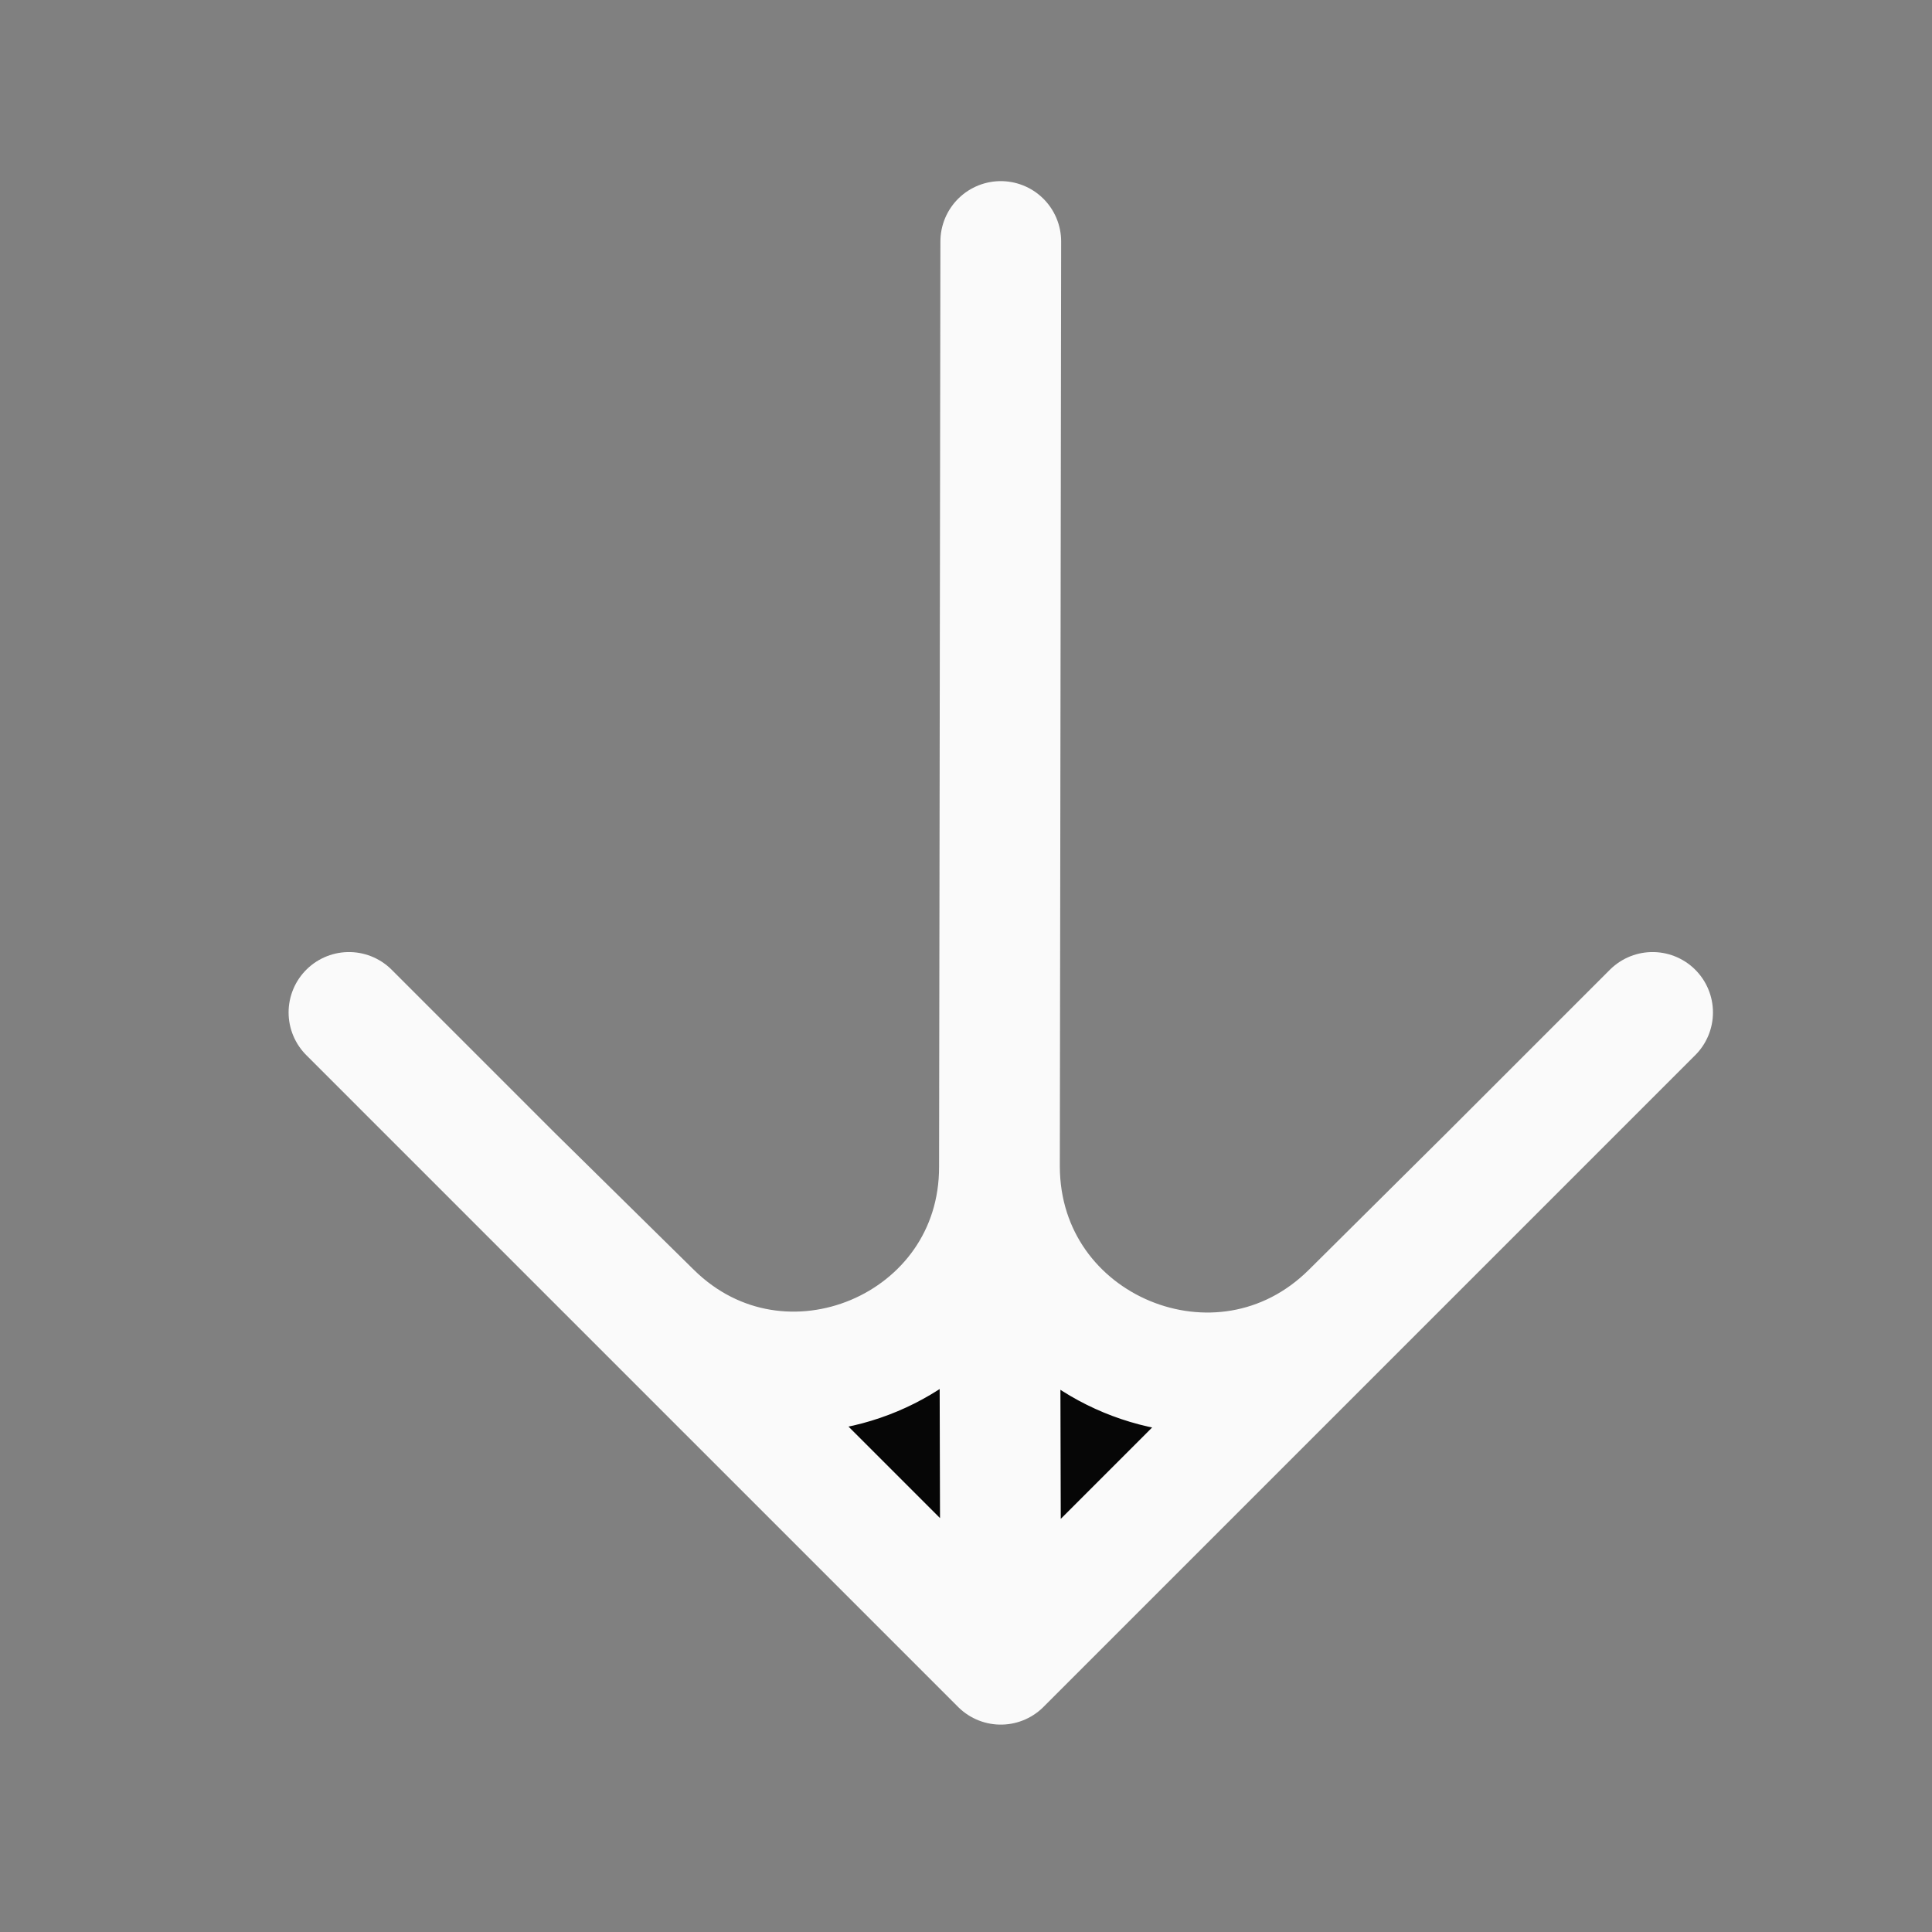 <svg width="32" height="32" viewBox="0 0 32 32" fill="none" xmlns="http://www.w3.org/2000/svg">
<rect x="0" y="0" width="32" height="32" fill="#808080" stroke="none"/>
<path d="M8.479 19.468L16.576 27.565L16.554 19.321C16.562 22.331 12.934 23.856 10.79 21.744L8.479 19.468Z" fill="#0D0D0D"/>
<path d="M8.479 19.468L16.576 27.565L16.554 19.321C16.562 22.331 12.934 23.856 10.79 21.744L8.479 19.468Z" fill="black" fill-opacity="0.2"/>
<path d="M8.479 19.468L16.576 27.565L16.554 19.321C16.562 22.331 12.934 23.856 10.79 21.744L8.479 19.468Z" fill="black" fill-opacity="0.2"/>
<path d="M8.479 19.468L16.576 27.565L16.554 19.321C16.562 22.331 12.934 23.856 10.79 21.744L8.479 19.468Z" fill="black" fill-opacity="0.2"/>
<path d="M16.576 27.565L21.974 22.167L24.673 19.468L22.385 21.74C20.229 23.88 16.562 22.358 16.554 19.321L16.576 27.565Z" fill="#0D0D0D"/>
<path d="M16.576 27.565L21.974 22.167L24.673 19.468L22.385 21.74C20.229 23.88 16.562 22.358 16.554 19.321L16.576 27.565Z" fill="black" fill-opacity="0.2"/>
<path d="M16.576 27.565L21.974 22.167L24.673 19.468L22.385 21.74C20.229 23.88 16.562 22.358 16.554 19.321L16.576 27.565Z" fill="black" fill-opacity="0.2"/>
<path d="M16.576 27.565L21.974 22.167L24.673 19.468L22.385 21.74C20.229 23.88 16.562 22.358 16.554 19.321L16.576 27.565Z" fill="black" fill-opacity="0.2"/>
<path d="M16.576 4L16.554 19.321M16.576 27.565L21.974 22.167L24.673 19.468M16.576 27.565L8.479 19.468M16.576 27.565L16.554 19.321M27.372 16.769L24.673 19.468M5.78 16.769L8.479 19.468M24.673 19.468L22.385 21.74C20.229 23.88 16.562 22.358 16.554 19.321V19.321M8.479 19.468L10.79 21.744C12.934 23.856 16.562 22.331 16.554 19.321V19.321" stroke="#FAFAFA" stroke-width="2" stroke-linecap="round" stroke-linejoin="round"/>
</svg>
